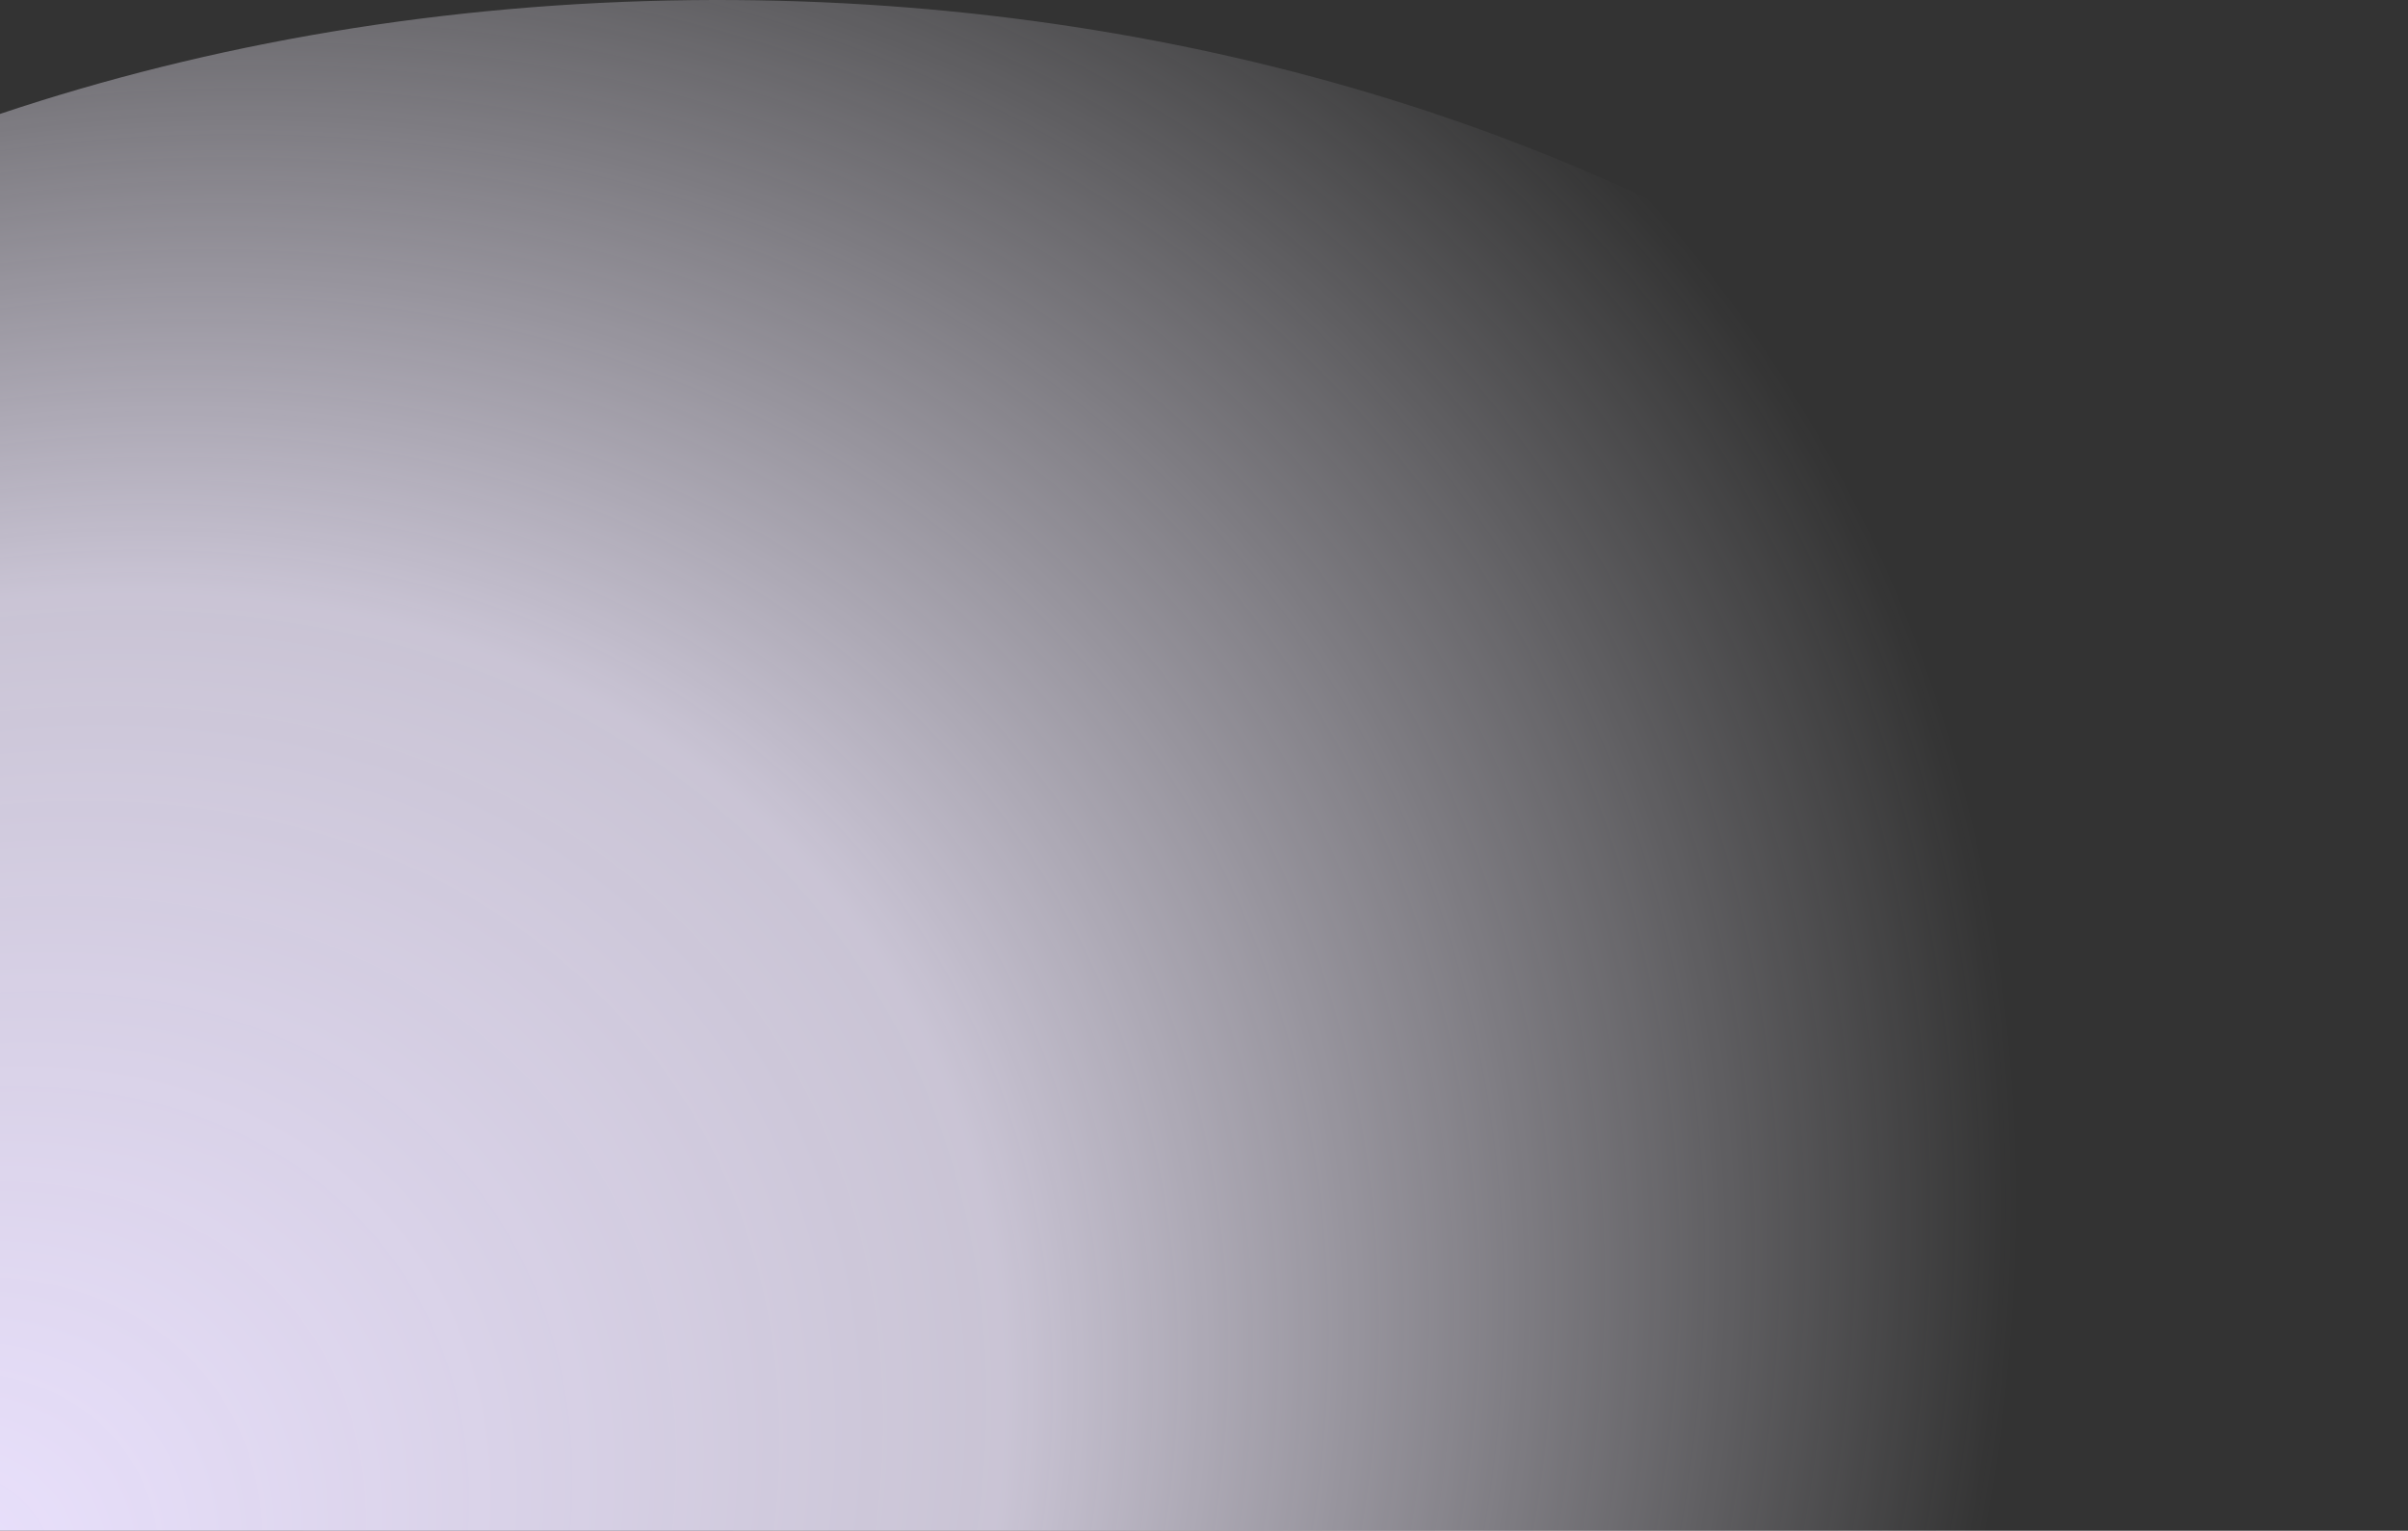 <svg width="390" height="248" viewBox="0 0 390 248" fill="none" xmlns="http://www.w3.org/2000/svg">
<rect x="0" y="0" width="390" height="248" fill="#333333" stroke="none"/>
<path d="M2.73726e-06 18.458L0 248L380.071 248C386.902 230.405 390.373 211.827 389.968 192.646C387.687 84.597 263.256 -1.642 112.045 0.024C71.984 0.465 34.062 7.032 2.73726e-06 18.458Z" fill="url(#paint0_radial_5370_31472)"/>
<defs>
<radialGradient id="paint0_radial_5370_31472" cx="0" cy="0" r="1" gradientUnits="userSpaceOnUse" gradientTransform="translate(-17.184 261.405) rotate(-34.592) scale(366.671 293.072)">
<stop stop-color="#EBE2FF"/>
<stop offset="0.523" stop-color="#F1EAFF" stop-opacity="0.79"/>
<stop offset="1" stop-color="#F8F5FF" stop-opacity="0"/>
</radialGradient>
</defs>
</svg>
